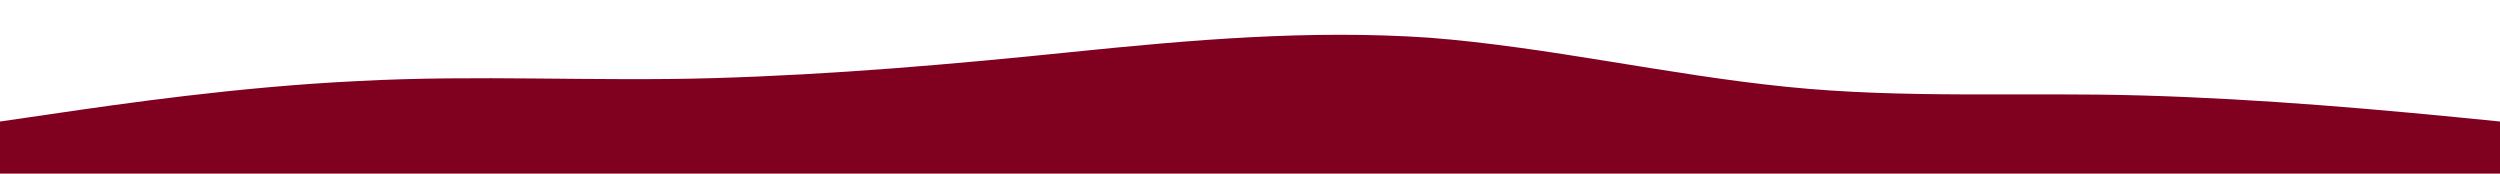 <svg id="wave" style="transform:rotate(0deg); transition: 0.3s" viewBox="0 0 1440 100" version="1.1" xmlns="http://www.w3.org/2000/svg"><defs><linearGradient id="sw-gradient-0" x1="0" x2="0" y1="1" y2="0"><stop stop-color="rgba(128,0,32, 1)" offset="0%"></stop><stop stop-color="rgba(128,0,32, 1)" offset="100%"></stop></linearGradient></defs><path style="transform:translate(0, 0px); opacity:1" fill="url(#sw-gradient-0)" d="M0,70L34.3,65C68.6,60,137,50,206,46.7C274.3,43,343,47,411,45C480,43,549,37,617,30C685.7,23,754,17,823,21.7C891.4,27,960,43,1029,50C1097.1,57,1166,53,1234,55C1302.9,57,1371,63,1440,70C1508.6,77,1577,83,1646,73.3C1714.3,63,1783,37,1851,28.3C1920,20,1989,30,2057,31.7C2125.7,33,2194,27,2263,30C2331.4,33,2400,47,2469,48.3C2537.1,50,2606,40,2674,30C2742.9,20,2811,10,2880,20C2948.6,30,3017,60,3086,65C3154.3,70,3223,50,3291,35C3360,20,3429,10,3497,6.7C3565.7,3,3634,7,3703,15C3771.4,23,3840,37,3909,45C3977.1,53,4046,57,4114,48.3C4182.9,40,4251,20,4320,16.7C4388.6,13,4457,27,4526,38.3C4594.3,50,4663,60,4731,65C4800,70,4869,70,4903,70L4937.1,70L4937.1,100L4902.9,100C4868.6,100,4800,100,4731,100C4662.9,100,4594,100,4526,100C4457.1,100,4389,100,4320,100C4251.4,100,4183,100,4114,100C4045.7,100,3977,100,3909,100C3840,100,3771,100,3703,100C3634.3,100,3566,100,3497,100C3428.6,100,3360,100,3291,100C3222.9,100,3154,100,3086,100C3017.1,100,2949,100,2880,100C2811.4,100,2743,100,2674,100C2605.7,100,2537,100,2469,100C2400,100,2331,100,2263,100C2194.3,100,2126,100,2057,100C1988.6,100,1920,100,1851,100C1782.9,100,1714,100,1646,100C1577.1,100,1509,100,1440,100C1371.4,100,1303,100,1234,100C1165.7,100,1097,100,1029,100C960,100,891,100,823,100C754.3,100,686,100,617,100C548.6,100,480,100,411,100C342.9,100,274,100,206,100C137.1,100,69,100,34,100L0,100Z"></path></svg>